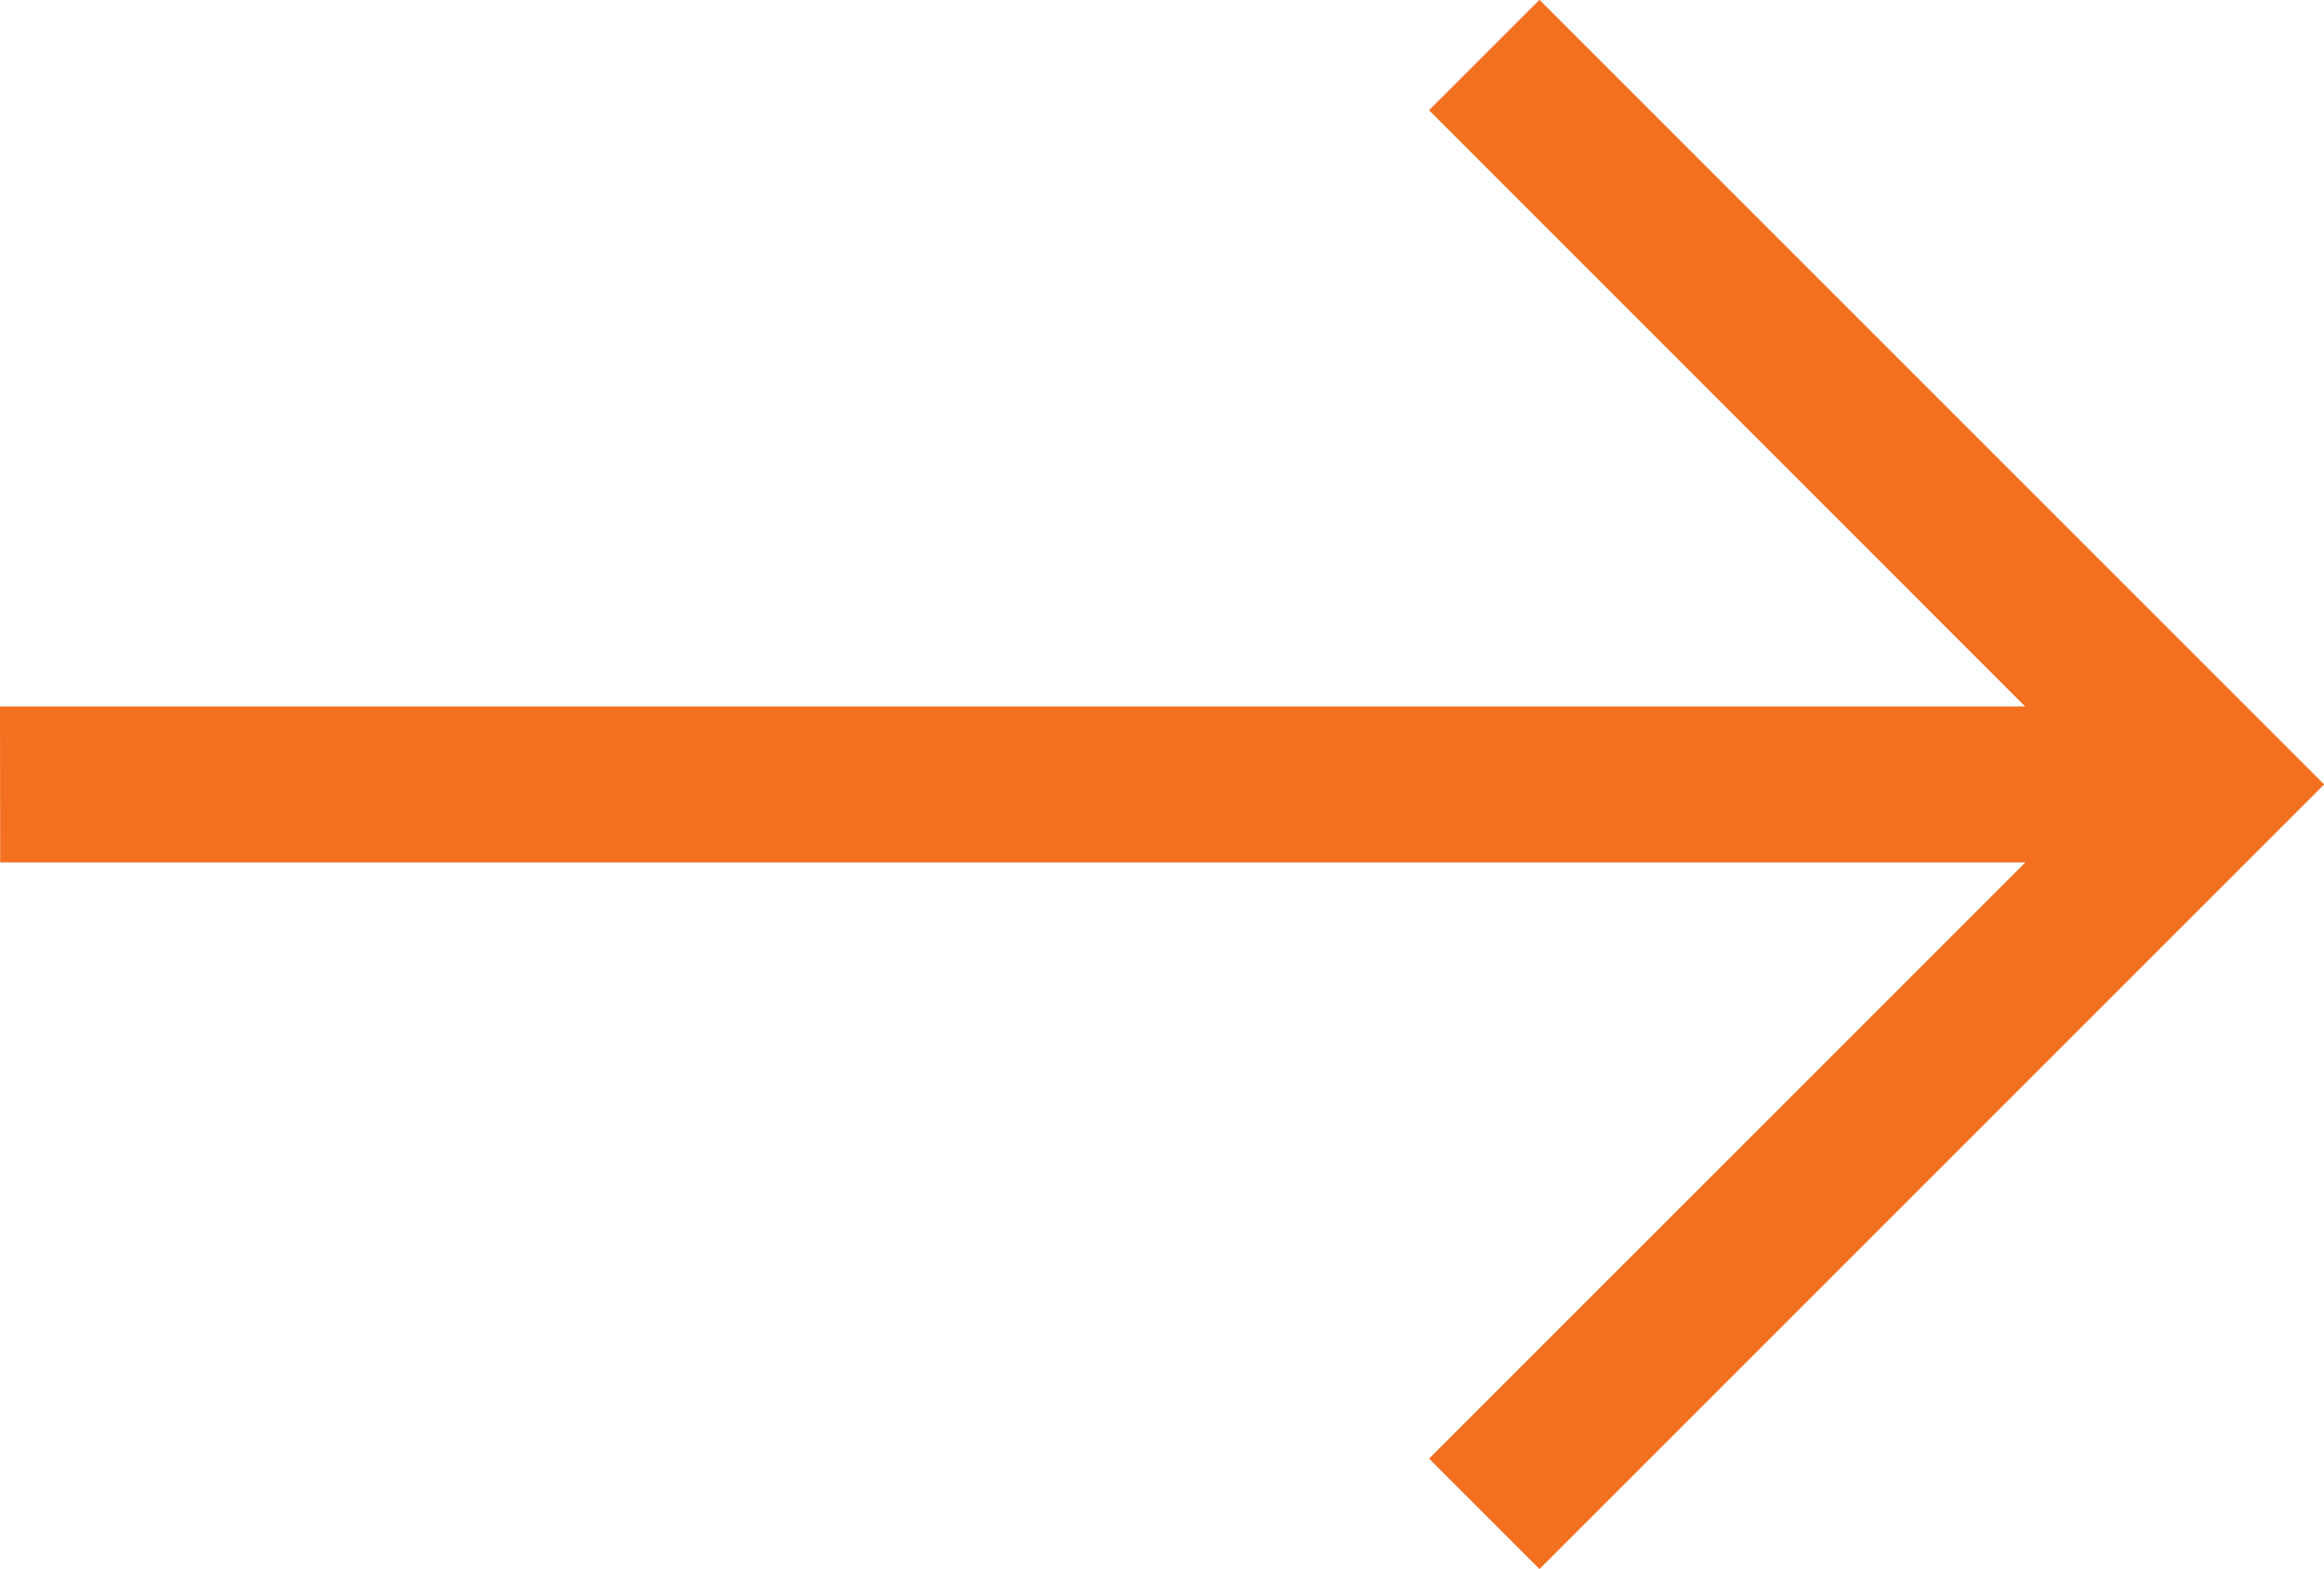 <svg xmlns="http://www.w3.org/2000/svg" width="13.828" height="9.338" viewBox="0 0 13.828 9.338">
  <path id="Path_3431" data-name="Path 3431" d="M-98.043.885h12.05L-89.54-2.663l.657-.657,4.669,4.669-4.669,4.669-.657-.657,3.548-3.548h-12.05Z" transform="translate(98.043 3.319)" fill="#f37020"/>
</svg>